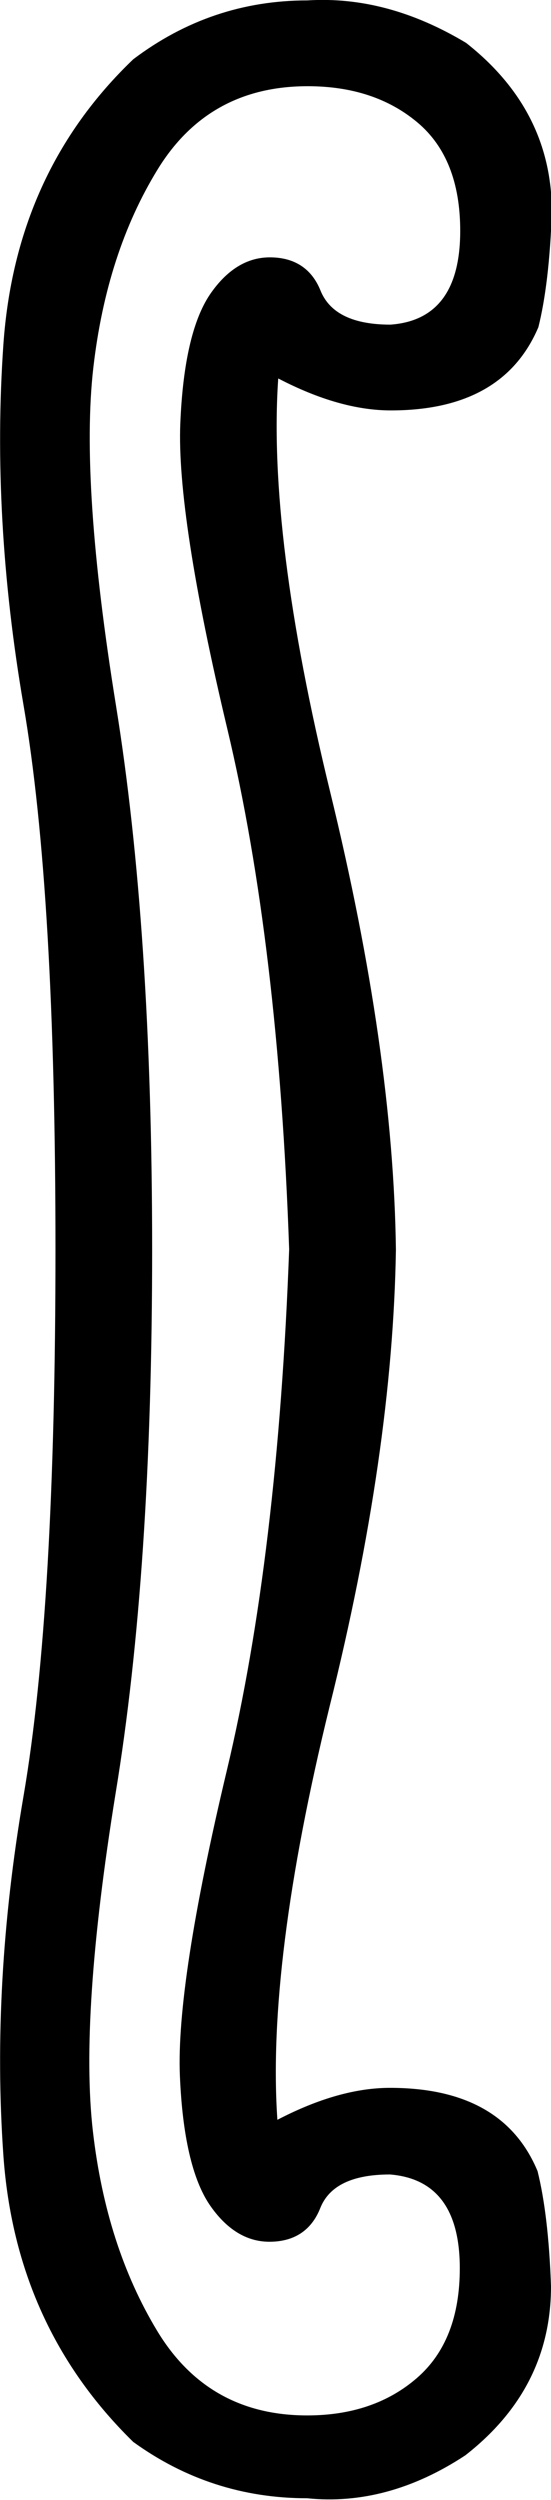 <svg xmlns="http://www.w3.org/2000/svg" viewBox="0 0 131.1 594.5"><path d="M36.2 297.2c0-51-2.9-94.1-8.6-129.4-5.7-35.3-7.5-62-5.4-80.3 2.1-18.3 7.2-34 15.3-47.2 8.1-13.2 20-19.8 35.7-19.8 10.6 0 19.3 2.9 26.1 8.6 6.8 5.7 10.2 14.3 10.2 25.8 0 14-5.5 21.5-16.6 22.3-8.9 0-14.4-2.7-16.6-8-2.1-5.3-6.2-8-12.1-8-5.5 0-10.3 3-14.3 8.9-4 6-6.4 16.1-7 30.6-.6 14.4 3.1 38.7 11.2 72.7s13 75.2 14.7 123.7C67 345.6 62.1 386.9 54 420.9c-8.1 34-11.8 58.2-11.2 72.7.6 14.4 3 24.6 7 30.6 4 5.9 8.8 8.9 14.3 8.9 5.9 0 10-2.7 12.1-8 2.1-5.3 7.6-8 16.6-8 11 .9 16.6 8.3 16.6 22.3 0 11.5-3.4 20.2-10.2 26.1-6.8 5.9-15.5 8.9-26.1 8.9-15.7 0-27.6-6.7-35.7-20.1-8.1-13.4-13.2-29.2-15.3-47.5-2.1-18.3-.3-45 5.4-80.3 5.8-35.2 8.7-78.3 8.7-129.3zm58 0c-.4-31.4-5.6-67.7-15.6-108.7S64.5 114.7 66.2 90c9.8 5.1 18.7 7.6 26.8 7.6 17.8 0 29.5-6.6 35.1-19.8 1.7-6.8 2.8-15.9 3.2-27.4 0-16.1-6.8-29.5-20.4-40.2C98.4 2.7 85.9-.7 73.1.1 57.8.1 44 4.8 31.7 14.1 13 32 2.7 54.6.8 82c-1.9 27.4-.3 56 4.8 85.7 5.1 29.7 7.6 72.9 7.6 129.4 0 56.9-2.5 100.3-7.6 130-5.1 29.7-6.7 58.2-4.8 85.4 1.9 27.2 12.2 49.9 30.9 68.2 12.3 8.9 26.1 13.4 41.4 13.4 12.7 1.3 25.3-2.1 37.6-10.2 13.6-10.6 20.4-24 20.4-40.2-.4-11.5-1.5-20.6-3.2-27.4-5.5-13.2-17.2-19.8-35.1-19.8-8.1 0-17 2.5-26.8 7.6-1.7-24.6 2.4-57.4 12.4-98.2 10.1-40.5 15.3-76.8 15.8-108.7z"/></svg>